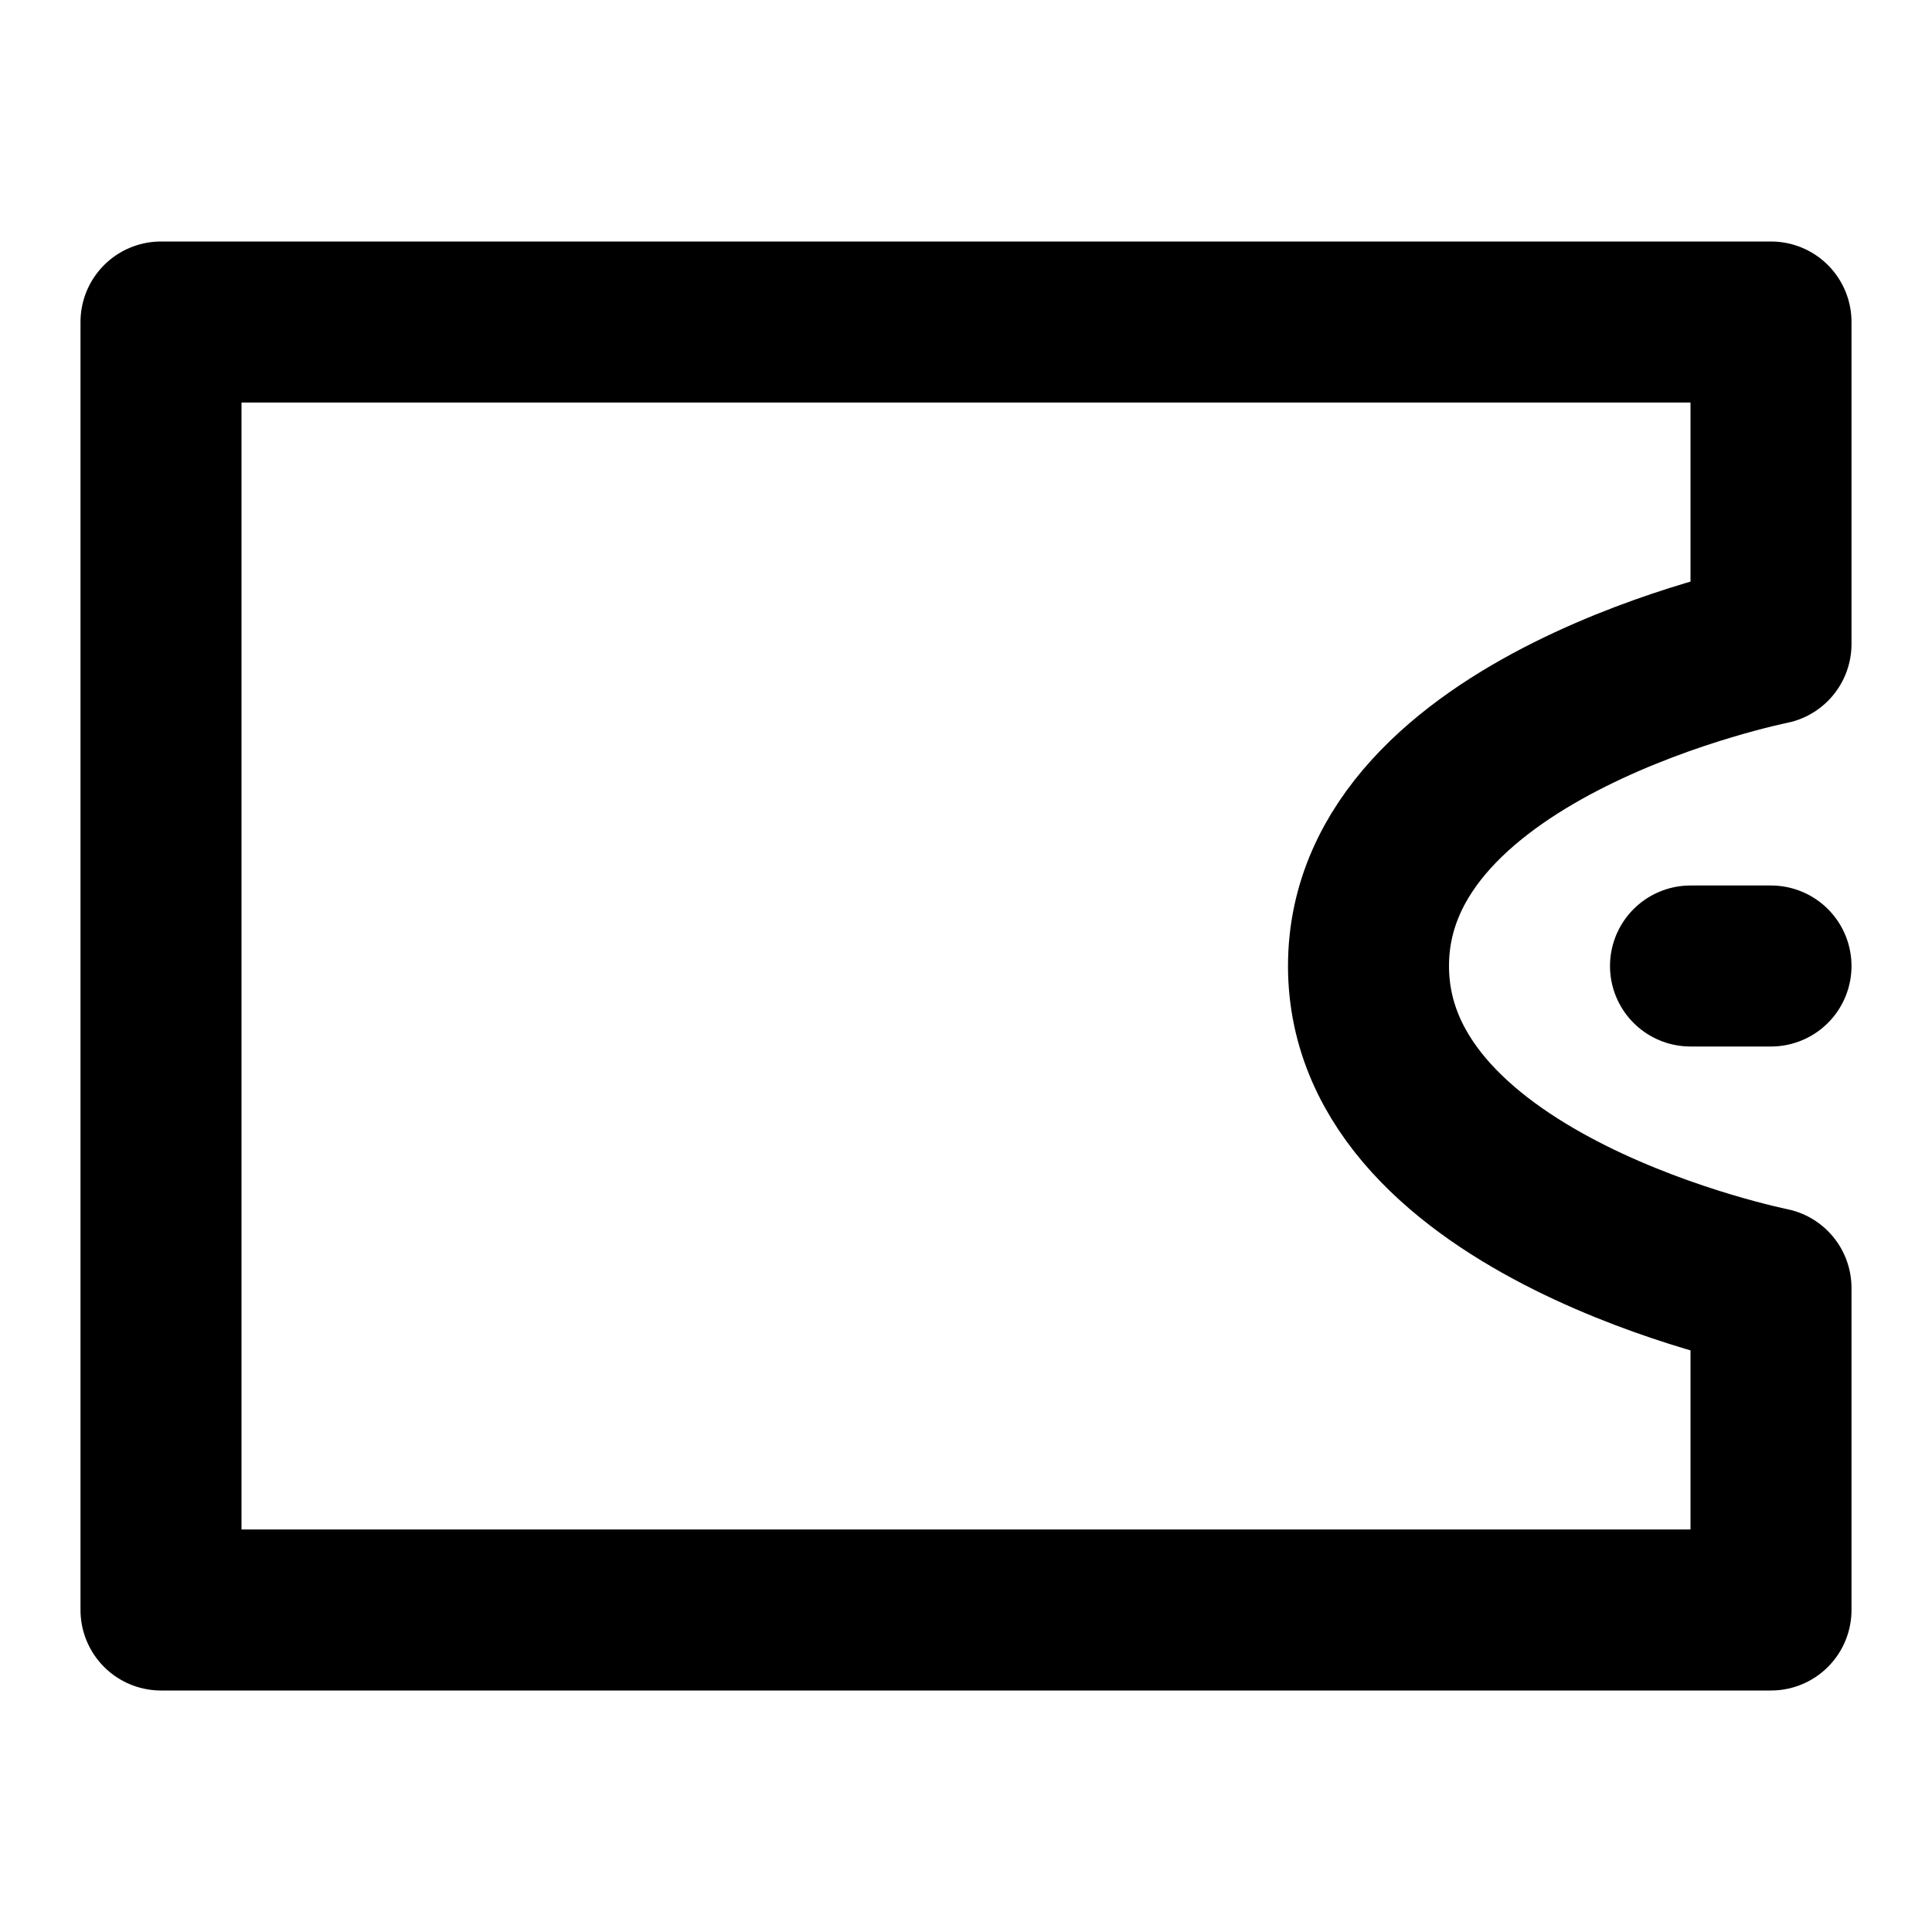 <?xml version="1.0" encoding="UTF-8"?><svg width="24" height="24" viewBox="0 0 48 48" fill="none" xmlns="http://www.w3.org/2000/svg"><path d="M4 8H44V16C44 16 34 18 34 24C34 30 44 32 44 32V40H4V8Z" fill="none" stroke="currentColor" stroke-width="4" stroke-linejoin="round"/><path d="M44 24H42" stroke="currentColor" stroke-width="4" stroke-linecap="round" stroke-linejoin="round"/></svg>